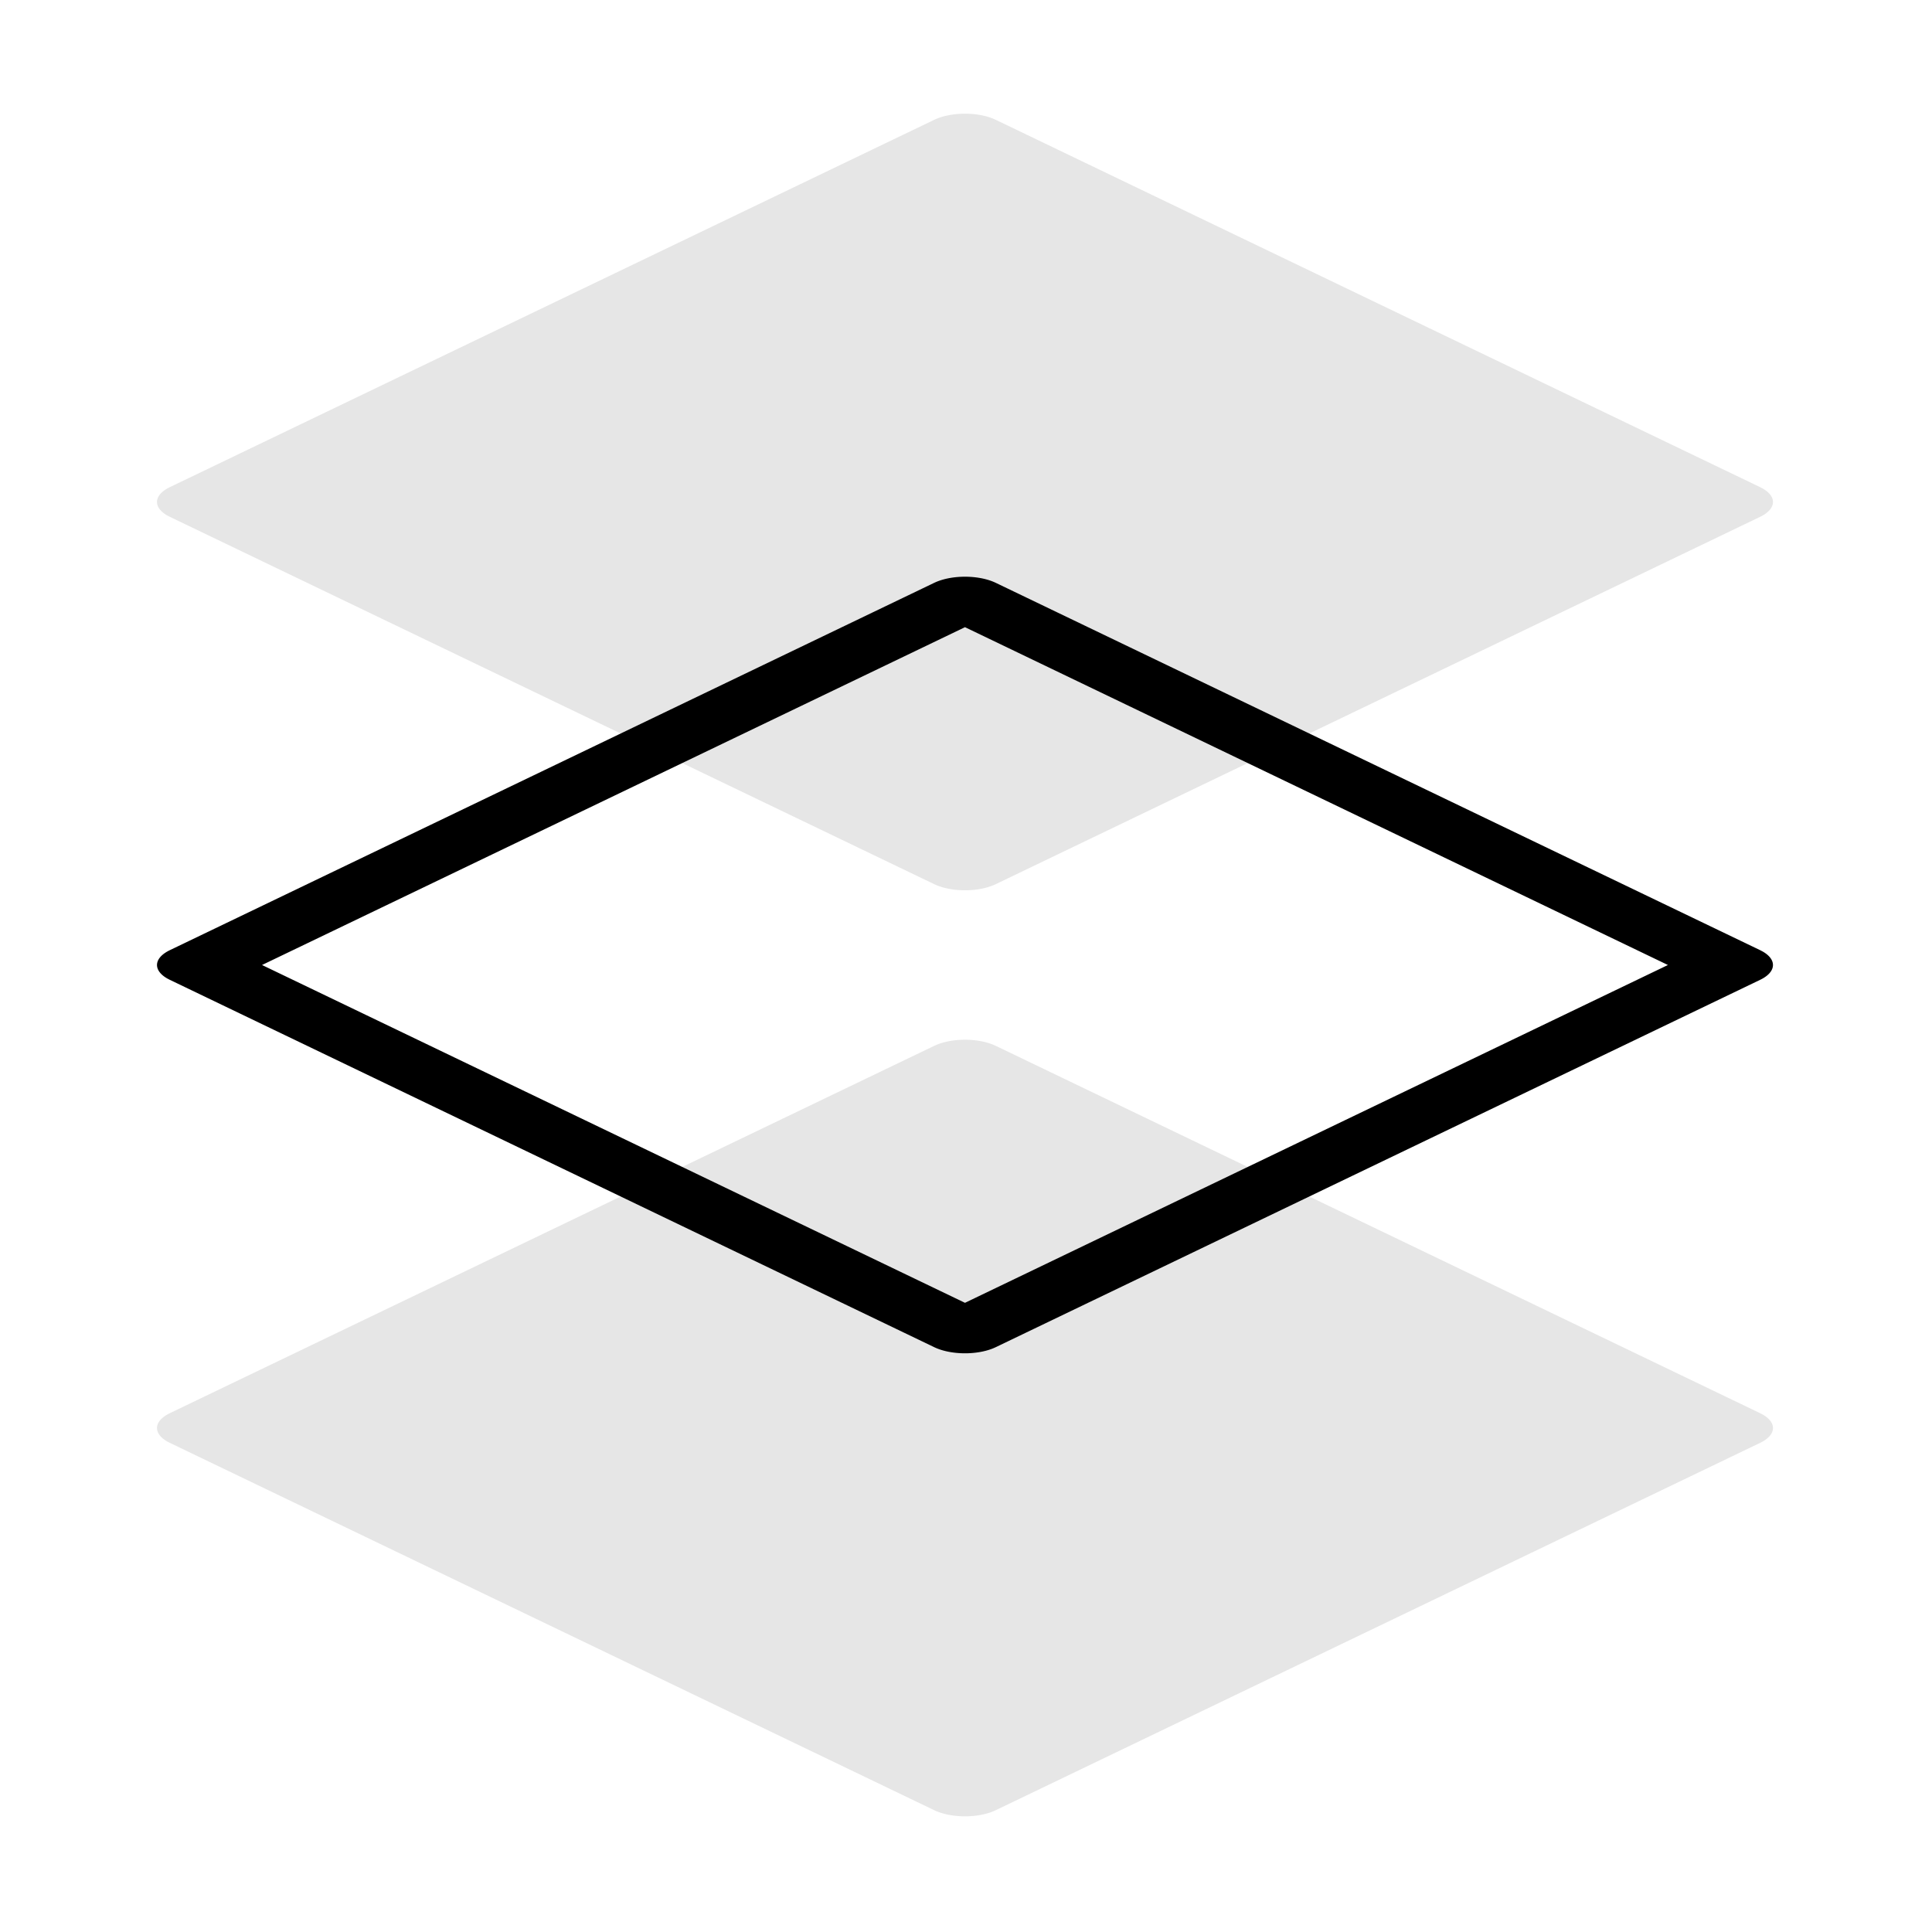 <?xml version="1.0" encoding="UTF-8" standalone="no"?>
<!-- Created with Inkscape (http://www.inkscape.org/) -->

<svg
   xmlns:dc="http://purl.org/dc/elements/1.1/"
   xmlns:cc="http://creativecommons.org/ns#"
   xmlns:rdf="http://www.w3.org/1999/02/22-rdf-syntax-ns#"
   xmlns:svg="http://www.w3.org/2000/svg"
   xmlns="http://www.w3.org/2000/svg"
   xmlns:sodipodi="http://sodipodi.sourceforge.net/DTD/sodipodi-0.dtd"
   xmlns:inkscape="http://www.inkscape.org/namespaces/inkscape"
   width="192"
   height="192"
   viewBox="0 0 192 192"
   id="svg2"
   version="1.1"
   inkscape:version="0.92.4 (5da689c313, 2019-01-14)"
   inkscape:export-filename="C:\Users\Melanie\Google Drive\MISC\Appstract\WhiteInkscapePng\toolbox.png"
   inkscape:export-xdpi="96"
   inkscape:export-ydpi="96"
   sodipodi:docname="buffer.svg">
  <defs
     id="defs4" />
  <sodipodi:namedview
     id="base"
     pagecolor="#ffffff"
     bordercolor="#666666"
     borderopacity="1.0"
     inkscape:pageopacity="0.0"
     inkscape:pageshadow="2"
     inkscape:zoom="5.6568542"
     inkscape:cx="91.098875"
     inkscape:cy="78.207776"
     inkscape:document-units="px"
     inkscape:current-layer="g1101"
     showgrid="false"
     units="px"
     showguides="true"
     inkscape:window-width="3000"
     inkscape:window-height="1859"
     inkscape:window-x="-14"
     inkscape:window-y="-14"
     inkscape:window-maximized="1"
     inkscape:snap-to-guides="false">
    <inkscape:grid
       type="xygrid"
       id="grid4136" />
  </sodipodi:namedview>
  <g
     inkscape:label="Layer 1"
     inkscape:groupmode="layer"
     id="layer1"
     transform="translate(0,-860.362)"
     style="display:none"
     sodipodi:insensitive="true">
    <rect
       style="opacity:1;fill:none;fill-opacity:1;stroke:#666666;stroke-width:0.1;stroke-linecap:round;stroke-linejoin:round;stroke-miterlimit:4;stroke-dasharray:none"
       id="rect4140"
       width="183.868"
       height="183.868"
       x="4.066"
       y="864.428" />
  </g>
  <g
     inkscape:groupmode="layer"
     id="layer2"
     inkscape:label="Layer 2">
    <g
       id="g4173"
       transform="translate(2.78,-3.536)" />
    <g
       id="g4710"
       transform="matrix(1.16,0,0,1.16,-16.494,-13.495)">
      <g
         id="g4716"
         transform="translate(1.677)">
        <g
           id="g4727"
           transform="translate(0,3.464)">
          <g
             id="g4185"
             transform="matrix(1.166,0,0,1.166,-16.175,-11.837)">
            <g
               id="g4227"
               transform="matrix(1.05,0,0,1.05,-4.081,-1.902)">
              <g
                 id="g1101"
                 transform="translate(-0.303)">
                <g
                   id="g1297"
                   transform="translate(5.6101831e-7,-4.424)">
                  <rect
                     transform="matrix(0.901,0.433,-0.901,0.433,0,0)"
                     y="-15.868"
                     x="89.76"
                     height="59.373"
                     width="59.373"
                     id="rect1262-9"
                     style="fill:#e6e6e6;fill-opacity:1;stroke:#e6e6e6;stroke-width:4.779;stroke-linecap:round;stroke-linejoin:round;stroke-miterlimit:4;stroke-dasharray:none;stroke-opacity:1" />
                  <rect
                     transform="matrix(0.901,0.433,-0.901,0.433,0,0)"
                     y="58.959"
                     x="164.587"
                     height="59.373"
                     width="59.373"
                     id="rect1262-9-8"
                     style="fill:#e6e6e6;fill-opacity:1;stroke:#e6e6e6;stroke-width:4.779;stroke-linecap:round;stroke-linejoin:round;stroke-miterlimit:4;stroke-dasharray:none;stroke-opacity:1" />
                  <rect
                     transform="matrix(0.901,0.433,-0.901,0.433,0,0)"
                     y="21.545"
                     x="127.173"
                     height="59.373"
                     width="59.373"
                     id="rect1262"
                     style="fill:none;fill-opacity:1;stroke:#000000;stroke-width:4.779;stroke-linecap:round;stroke-linejoin:round;stroke-miterlimit:4;stroke-dasharray:none;stroke-opacity:1" />
                </g>
              </g>
            </g>
          </g>
        </g>
      </g>
    </g>
  </g>
</svg>
